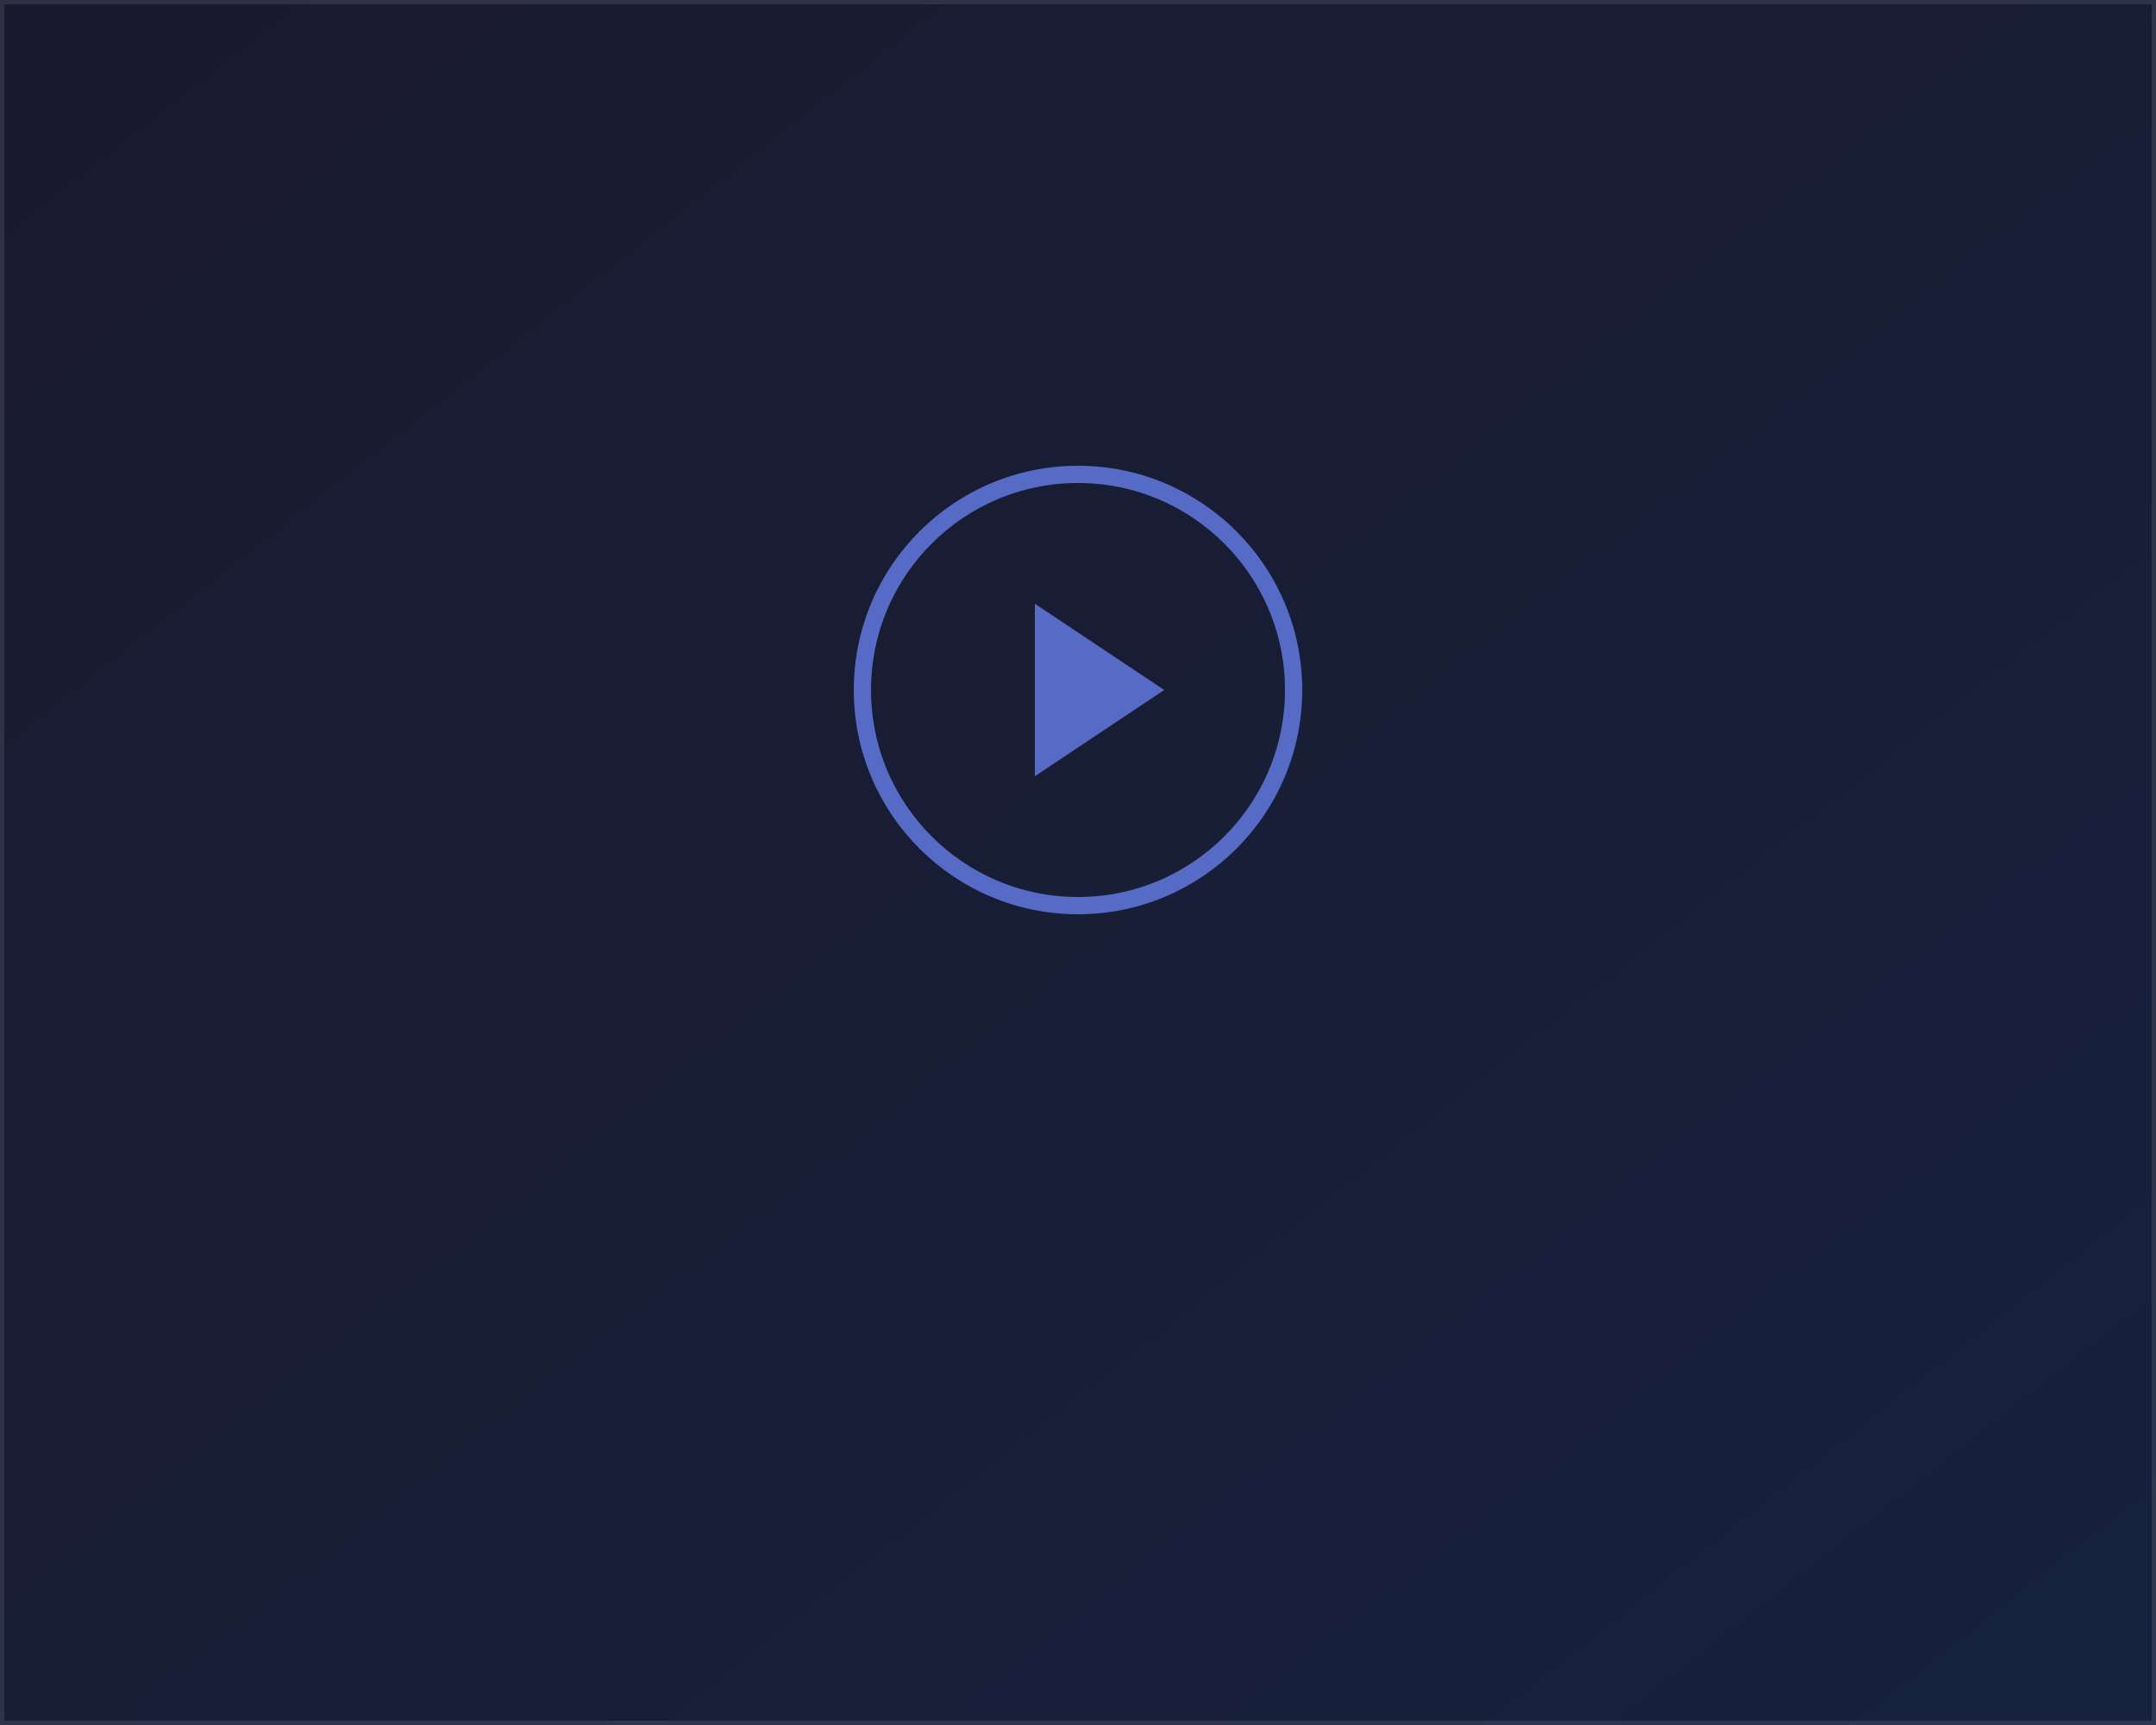 <svg xmlns='http://www.w3.org/2000/svg' width='250' height='200' viewBox='0 0 250 200'>
  <rect x="0" y="0" width="250" height="200" fill="#333333" stroke="none"/>
  <defs>
    <linearGradient id="darkGradient" x1="0%" y1="0%" x2="100%" y2="100%">
      <stop offset="0%" style="stop-color:#1a1a2e;stop-opacity:1" />
      <stop offset="100%" style="stop-color:#16213e;stop-opacity:1" />
    </linearGradient>
  </defs>
  <rect width='250' height='200' fill='url(#darkGradient)' stroke='rgba(255,255,255,0.1)' stroke-width='1'/>
  <circle cx="125" cy="80" r="25" fill="none" stroke="rgba(102,126,234,0.8)" stroke-width="2"/>
  <polygon points="120,70 120,90 135,80" fill="rgba(102,126,234,0.8)"/>
</svg>